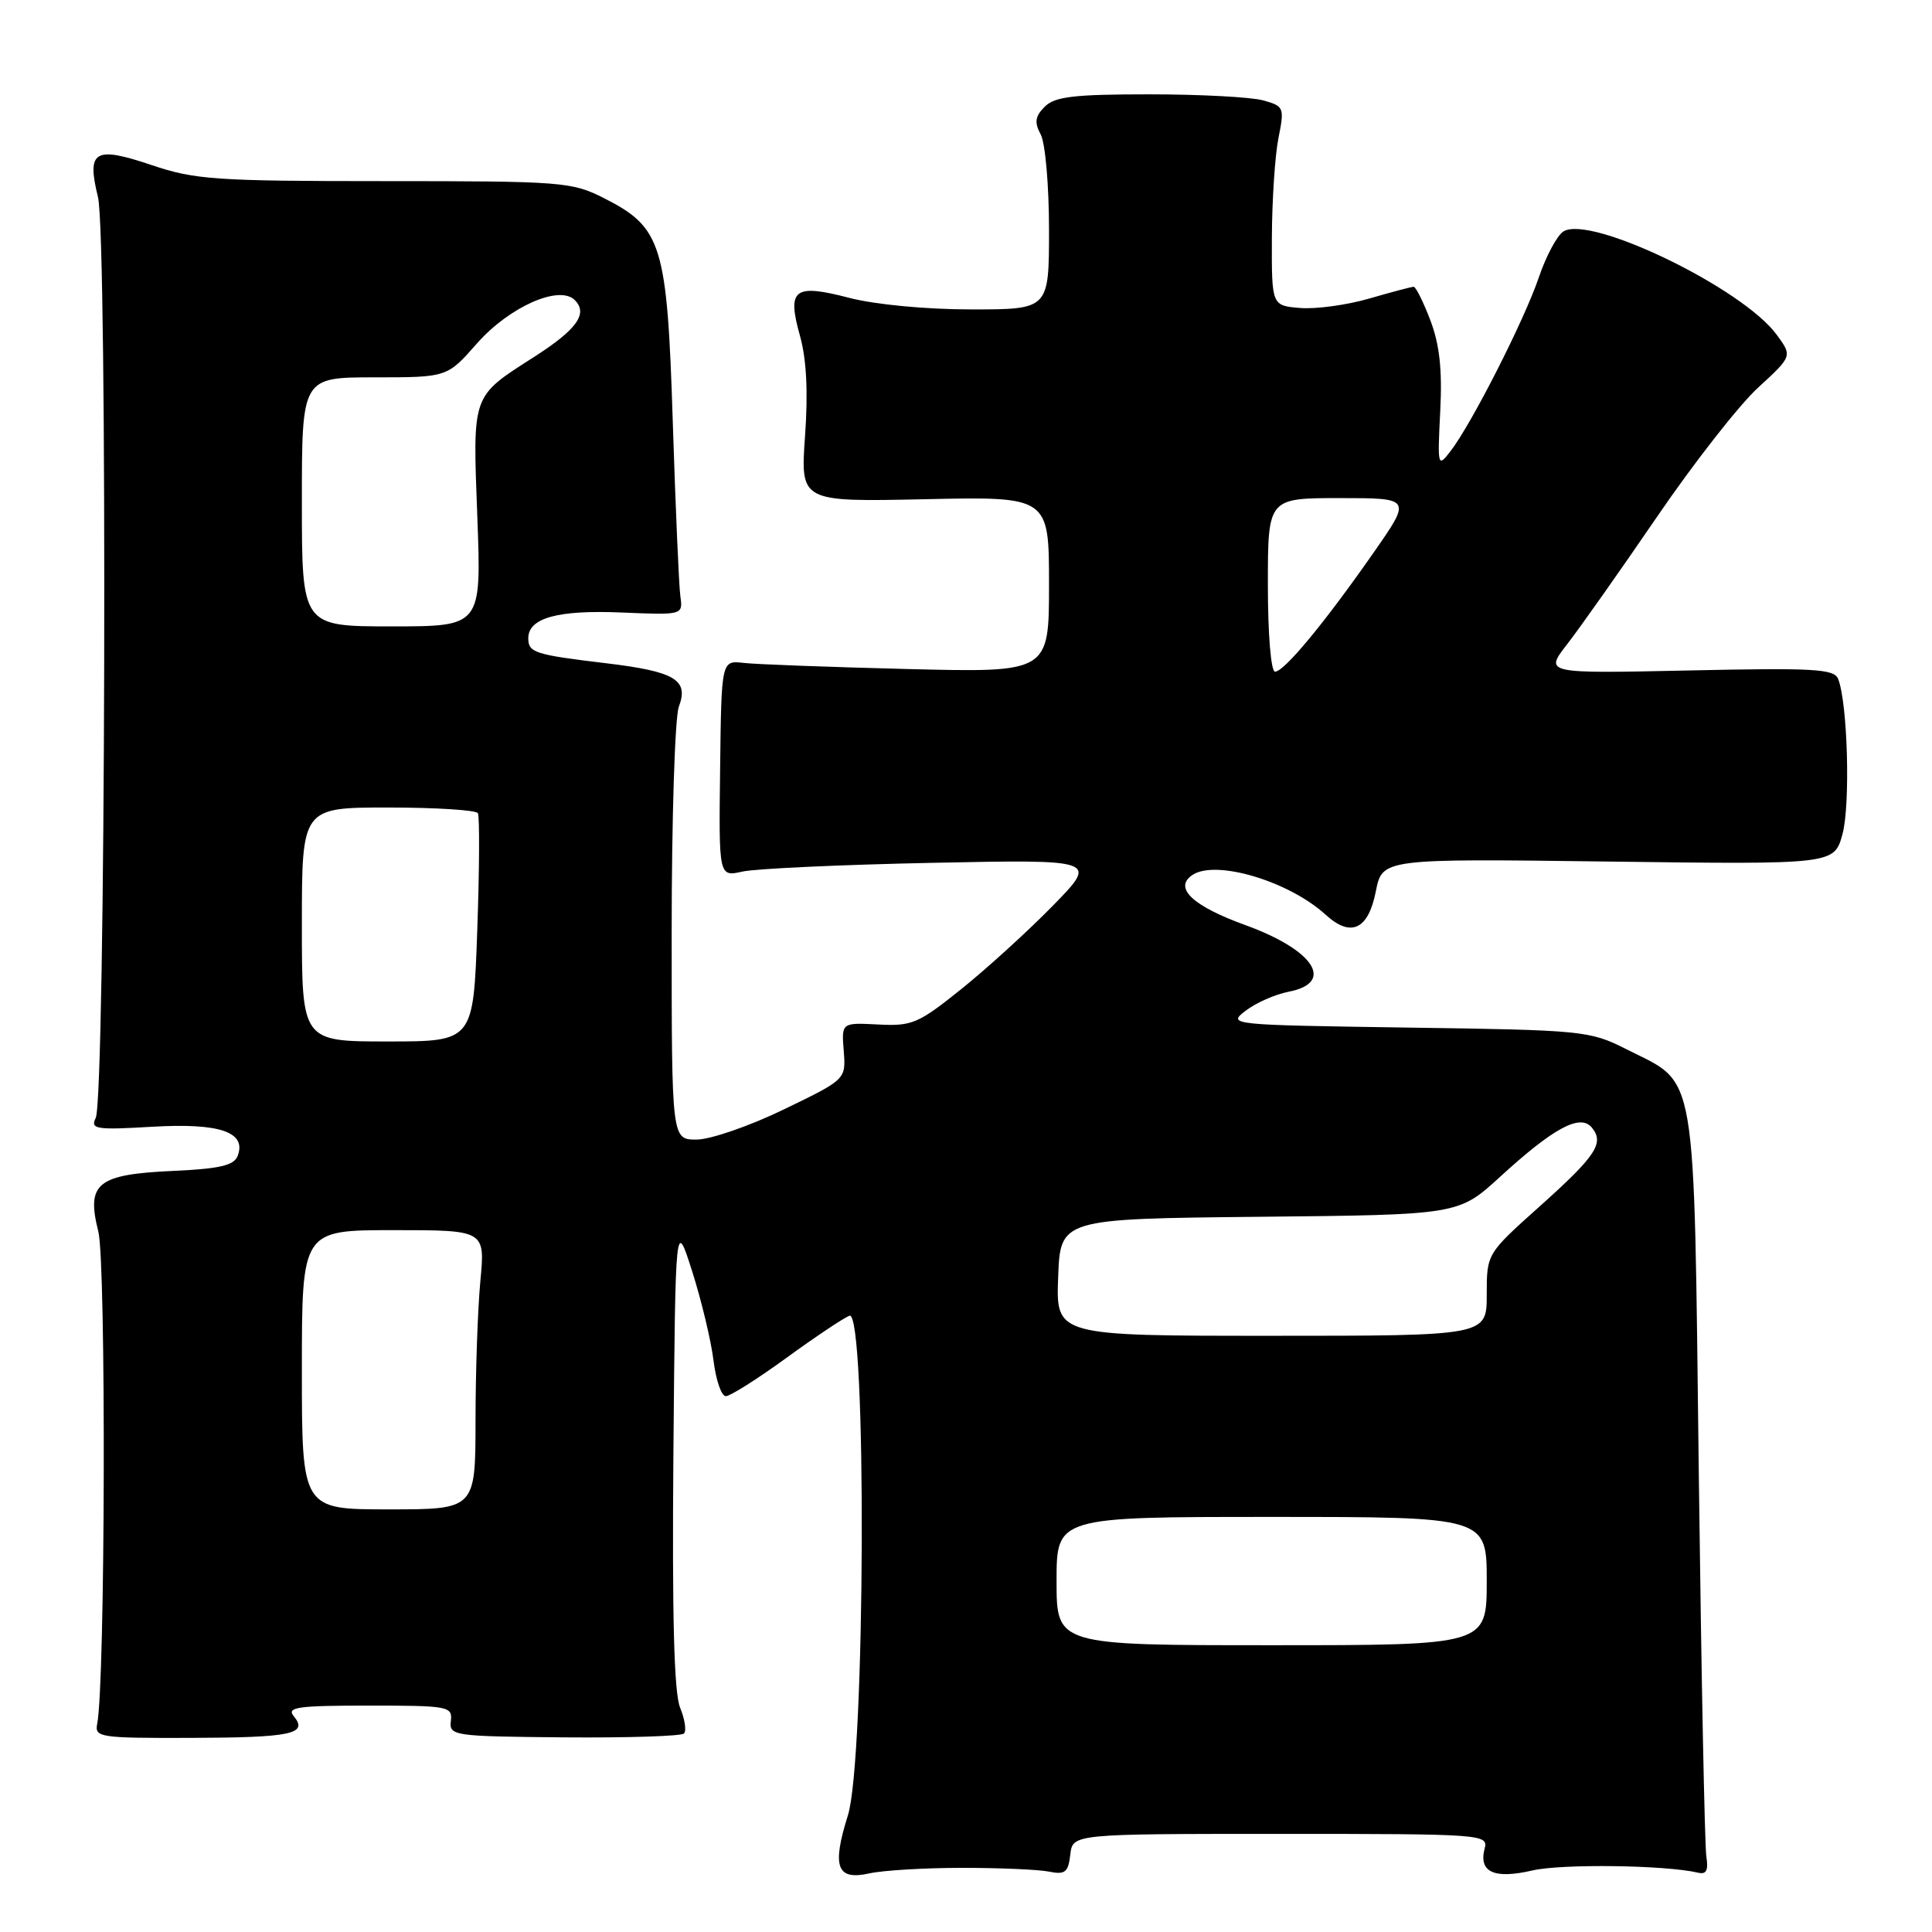 <?xml version="1.0" encoding="UTF-8" standalone="no"?>
<!DOCTYPE svg PUBLIC "-//W3C//DTD SVG 1.1//EN" "http://www.w3.org/Graphics/SVG/1.1/DTD/svg11.dtd" >
<svg xmlns="http://www.w3.org/2000/svg" xmlns:xlink="http://www.w3.org/1999/xlink" version="1.1" viewBox="0 0 256 256">
 <g >
 <path fill="currentColor"
d=" M 127.50 247.50 C 132.45 247.50 137.62 247.72 139.00 248.00 C 141.13 248.43 141.55 248.10 141.82 245.75 C 142.13 243.00 142.13 243.00 169.68 243.00 C 196.57 243.00 197.22 243.05 196.72 244.96 C 195.91 248.07 197.98 249.02 203.03 247.85 C 206.93 246.94 220.72 247.13 225.00 248.14 C 226.10 248.41 226.39 247.84 226.10 246.00 C 225.88 244.62 225.43 221.82 225.10 195.32 C 224.42 140.43 225.00 143.83 215.45 139.00 C 210.65 136.58 209.77 136.49 186.55 136.16 C 162.86 135.81 162.63 135.79 165.05 133.93 C 166.40 132.89 168.96 131.76 170.75 131.41 C 176.94 130.21 174.13 125.88 165.01 122.58 C 158.01 120.04 155.47 117.64 158.00 115.94 C 161.09 113.86 170.79 116.76 175.66 121.21 C 179.00 124.26 181.30 123.19 182.30 118.13 C 183.16 113.77 183.16 113.77 213.10 114.16 C 243.04 114.55 243.04 114.55 244.14 110.52 C 245.20 106.63 244.82 93.10 243.56 89.96 C 243.03 88.63 240.35 88.48 223.79 88.84 C 204.64 89.25 204.64 89.25 207.65 85.37 C 209.31 83.24 214.66 75.65 219.55 68.50 C 224.43 61.35 230.47 53.63 232.97 51.35 C 237.50 47.19 237.50 47.19 235.42 44.35 C 230.91 38.19 210.73 28.42 207.16 30.67 C 206.33 31.19 204.86 33.93 203.90 36.76 C 201.99 42.40 194.98 56.19 192.21 59.77 C 190.50 61.99 190.47 61.85 190.84 54.46 C 191.12 48.98 190.75 45.65 189.53 42.44 C 188.60 40.00 187.60 38.00 187.32 38.00 C 187.04 38.00 184.39 38.70 181.43 39.56 C 178.48 40.42 174.36 40.98 172.28 40.81 C 168.50 40.50 168.50 40.50 168.53 31.50 C 168.55 26.55 168.94 20.61 169.40 18.30 C 170.21 14.25 170.14 14.07 167.37 13.30 C 165.79 12.86 159.00 12.50 152.29 12.50 C 142.32 12.50 139.77 12.80 138.44 14.13 C 137.15 15.42 137.04 16.21 137.90 17.82 C 138.51 18.95 139.00 24.62 139.00 30.43 C 139.00 41.00 139.00 41.00 128.71 41.00 C 122.70 41.00 115.98 40.36 112.54 39.47 C 105.20 37.56 104.26 38.28 106.00 44.50 C 106.87 47.60 107.09 51.97 106.67 57.81 C 106.06 66.50 106.06 66.50 122.53 66.15 C 139.00 65.79 139.00 65.79 139.00 77.46 C 139.00 89.12 139.00 89.12 120.25 88.65 C 109.94 88.39 100.17 88.03 98.54 87.84 C 95.59 87.50 95.59 87.50 95.42 101.85 C 95.24 116.19 95.24 116.19 98.37 115.49 C 100.09 115.10 111.40 114.58 123.50 114.33 C 145.50 113.88 145.50 113.88 139.50 120.02 C 136.20 123.39 130.73 128.37 127.35 131.08 C 121.68 135.63 120.84 135.99 116.35 135.75 C 111.50 135.50 111.50 135.50 111.80 139.26 C 112.09 143.03 112.09 143.03 103.85 147.01 C 99.31 149.21 94.12 151.00 92.30 151.00 C 89.00 151.00 89.00 151.00 89.00 123.57 C 89.00 108.48 89.43 95.01 89.95 93.64 C 91.30 90.08 89.46 88.98 80.29 87.88 C 70.85 86.75 70.00 86.48 70.00 84.57 C 70.00 81.88 73.91 80.80 82.36 81.16 C 90.50 81.50 90.50 81.50 90.15 79.00 C 89.96 77.62 89.51 67.28 89.15 56.00 C 88.40 32.35 87.73 30.16 80.02 26.25 C 75.77 24.10 74.51 24.00 50.98 24.00 C 28.57 24.00 25.83 23.81 20.11 21.88 C 12.52 19.32 11.46 19.94 12.98 26.10 C 14.27 31.29 13.99 145.52 12.68 148.14 C 11.95 149.62 12.71 149.74 20.18 149.30 C 29.13 148.78 32.70 150.00 31.49 153.17 C 31.00 154.43 29.10 154.87 22.96 155.15 C 12.86 155.61 11.41 156.78 13.03 163.19 C 14.07 167.34 13.95 223.08 12.88 228.41 C 12.52 230.21 13.23 230.31 25.15 230.28 C 38.62 230.24 40.88 229.77 38.93 227.41 C 37.93 226.21 39.41 226.00 48.87 226.00 C 59.45 226.00 59.97 226.10 59.74 228.04 C 59.51 230.00 60.03 230.08 74.75 230.21 C 83.13 230.28 90.28 230.05 90.63 229.70 C 90.98 229.35 90.75 227.81 90.12 226.28 C 89.31 224.34 89.05 214.16 89.23 192.50 C 89.50 161.50 89.50 161.50 91.73 168.50 C 92.95 172.35 94.22 177.64 94.54 180.25 C 94.86 182.86 95.59 185.00 96.17 185.00 C 96.75 185.00 100.35 182.73 104.17 179.95 C 107.99 177.17 111.77 174.64 112.56 174.34 C 114.86 173.46 114.67 233.20 112.35 240.55 C 110.20 247.39 110.87 249.20 115.21 248.23 C 117.02 247.83 122.55 247.50 127.50 247.50 Z  M 140.00 209.50 C 140.00 201.00 140.00 201.00 168.50 201.00 C 197.00 201.00 197.00 201.00 197.00 209.50 C 197.00 218.00 197.00 218.00 168.50 218.00 C 140.00 218.00 140.00 218.00 140.00 209.50 Z  M 40.00 181.50 C 40.00 163.00 40.00 163.00 52.14 163.00 C 64.29 163.00 64.29 163.00 63.65 169.75 C 63.30 173.46 63.01 181.79 63.01 188.25 C 63.00 200.00 63.00 200.00 51.50 200.00 C 40.00 200.00 40.00 200.00 40.00 181.50 Z  M 140.21 169.25 C 140.50 161.50 140.50 161.50 166.88 161.23 C 193.26 160.97 193.26 160.97 198.75 155.95 C 205.86 149.44 209.38 147.55 210.92 149.40 C 212.62 151.46 211.51 153.14 203.96 159.90 C 197.00 166.13 197.00 166.13 197.00 171.56 C 197.00 177.00 197.00 177.00 168.46 177.00 C 139.92 177.00 139.92 177.00 140.21 169.25 Z  M 40.00 122.50 C 40.00 107.00 40.00 107.00 51.44 107.00 C 57.73 107.00 63.08 107.34 63.32 107.75 C 63.56 108.16 63.53 115.14 63.24 123.25 C 62.72 138.00 62.72 138.00 51.36 138.00 C 40.00 138.00 40.00 138.00 40.00 122.50 Z  M 168.00 77.50 C 168.00 66.00 168.00 66.00 177.53 66.00 C 187.05 66.00 187.05 66.00 181.99 73.25 C 175.51 82.54 170.16 89.00 168.95 89.00 C 168.41 89.00 168.00 84.10 168.00 77.50 Z  M 40.00 66.50 C 40.00 50.00 40.00 50.00 49.62 50.00 C 59.25 50.00 59.25 50.00 63.19 45.52 C 67.47 40.66 74.11 37.71 76.16 39.76 C 77.95 41.55 76.45 43.65 70.81 47.27 C 62.44 52.63 62.63 52.08 63.25 68.53 C 63.79 83.00 63.79 83.00 51.90 83.00 C 40.00 83.00 40.00 83.00 40.00 66.50 Z "/>
</g>
</svg>